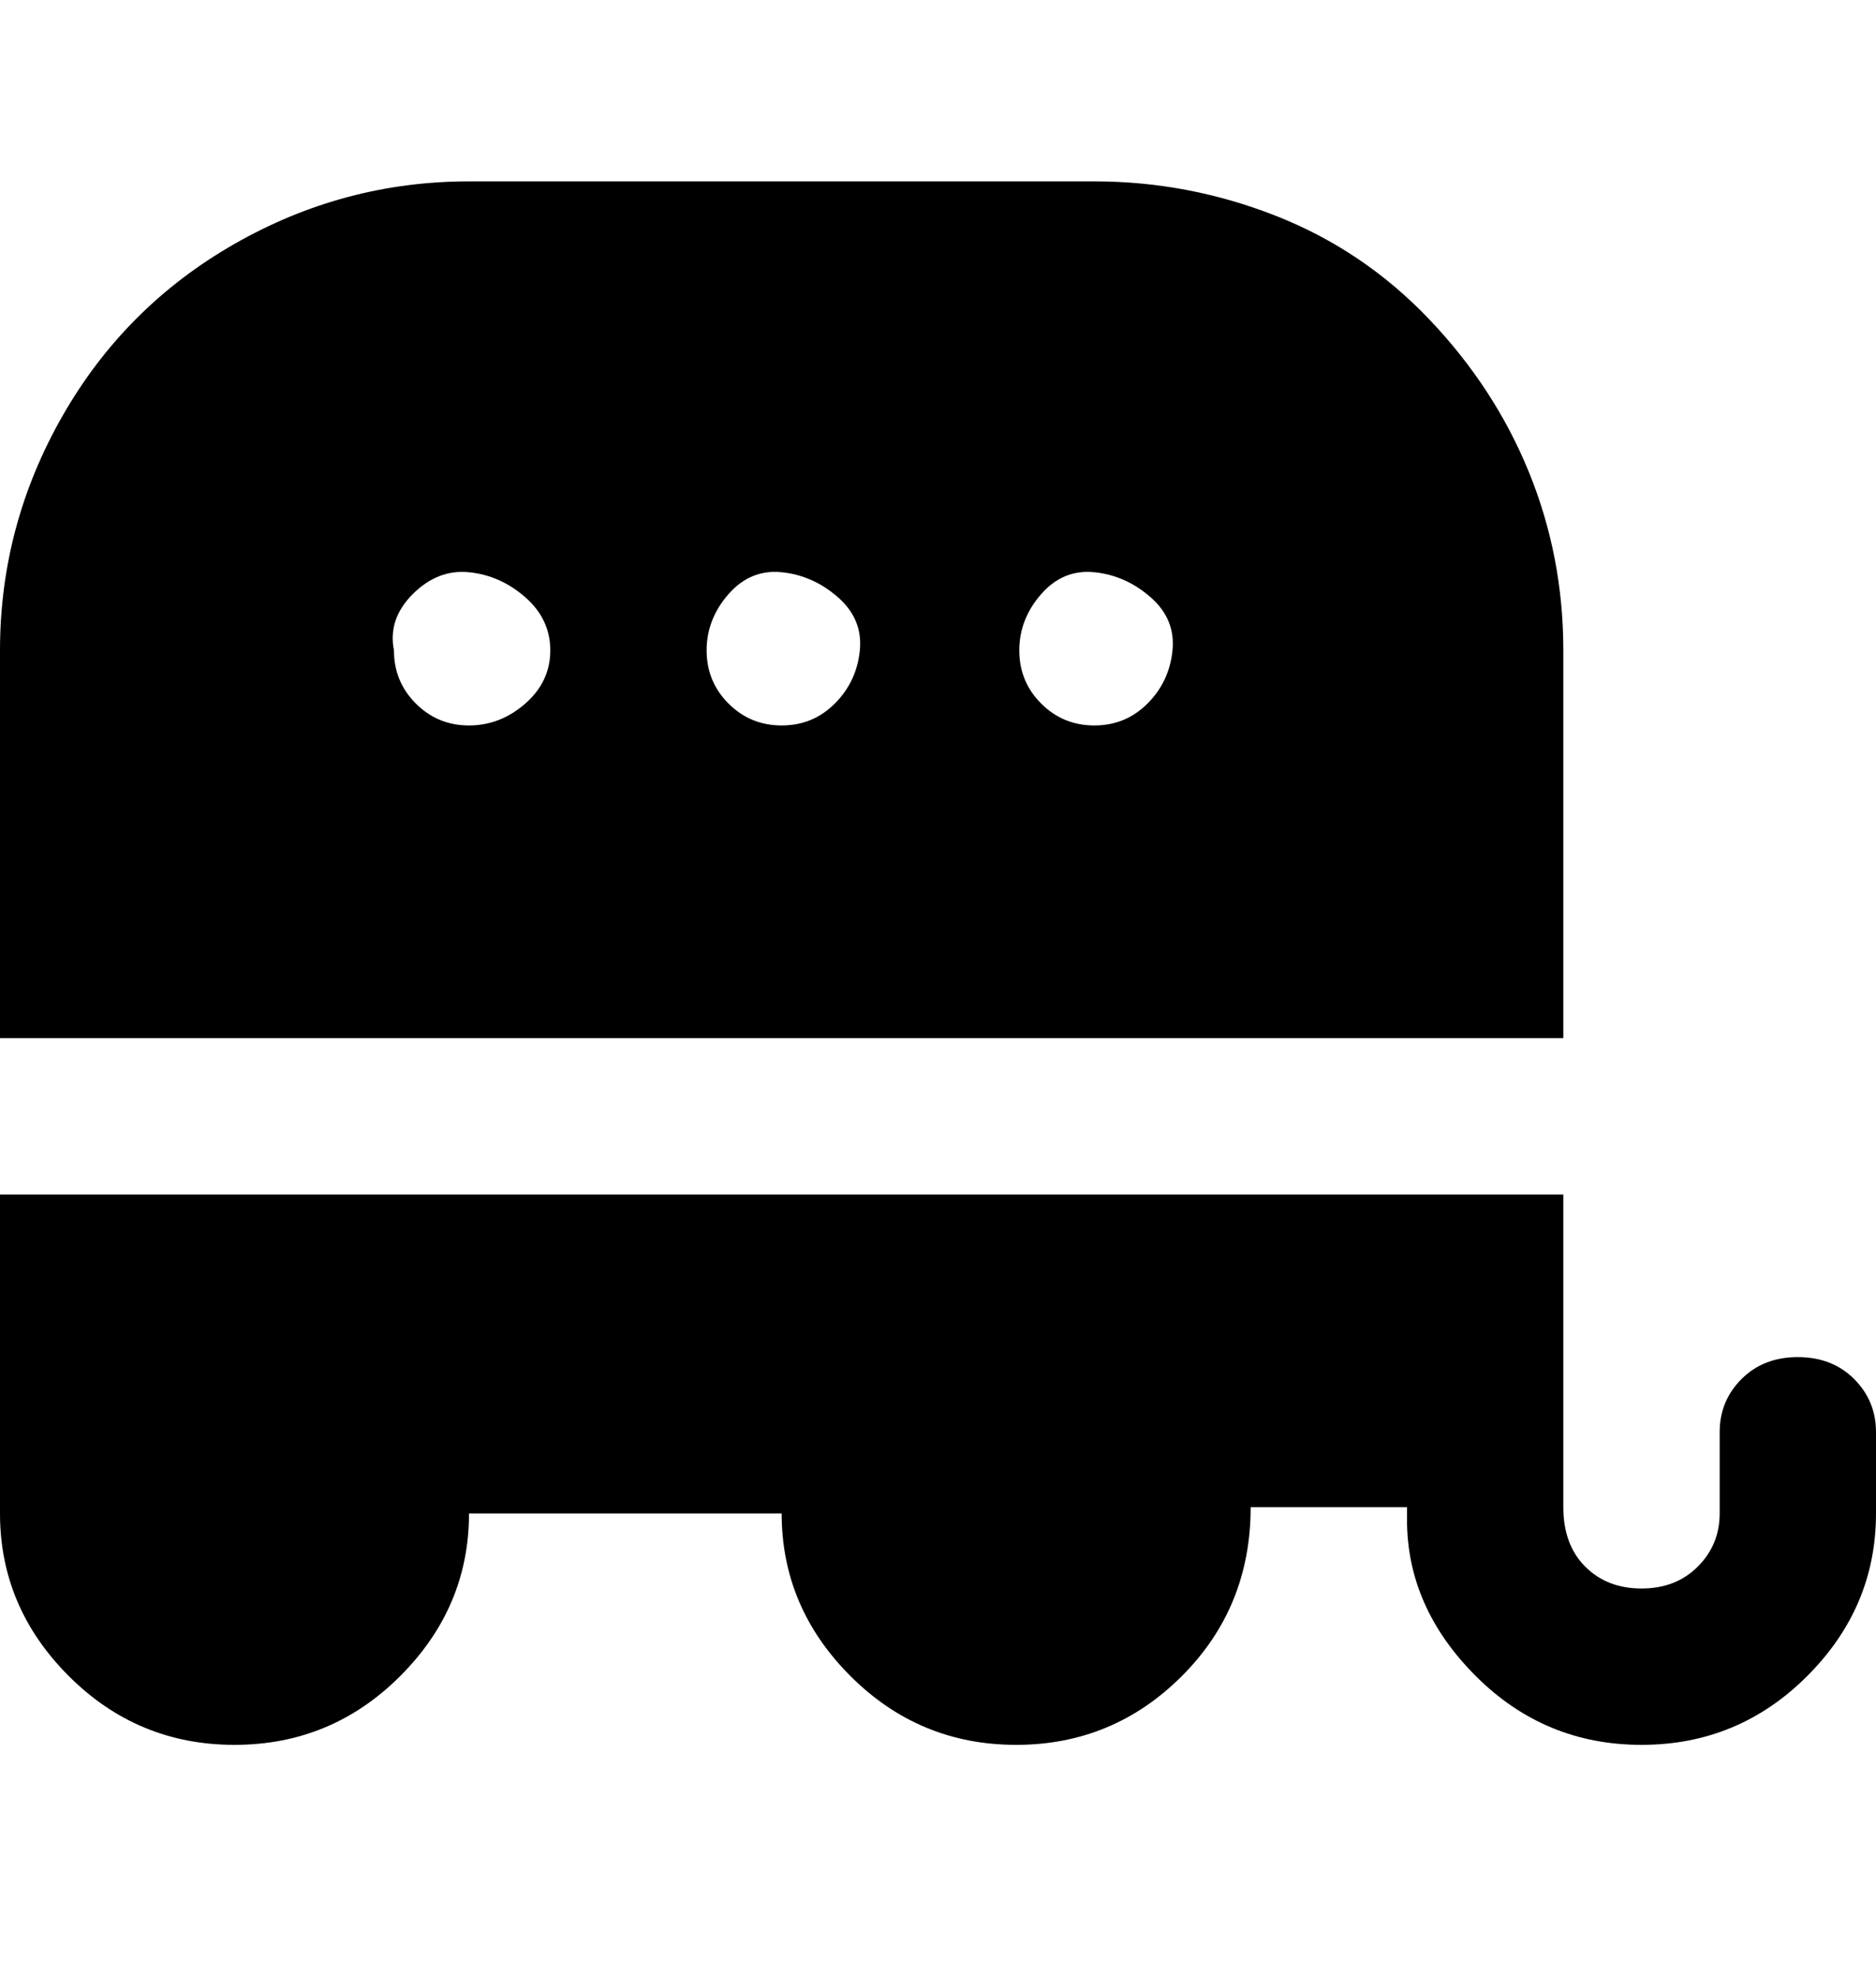 <svg viewBox="0 0 300 316" xmlns="http://www.w3.org/2000/svg"><path d="M300 229v13q0 15-11 26t-26.5 11q-15.5 0-26.5-11t-11-25v-2h-25q0 16-11 27t-26.5 11q-15.5 0-26.5-11t-11-26H75q0 15-11 26t-26.5 11Q22 279 11 268T0 242v-51h250v50q0 6 3.5 9.5t9 3.5q5.5 0 9-3.5t3.5-8.5v-13q0-5 3.5-8.5t9-3.5q5.5 0 9 3.5t3.5 8.5zM0 166v-62q0-20 10-37.5T37.5 39Q55 29 75 29h100q15 0 29 5.5T228.5 51q10.5 11 16 24.5T250 104v62H0zm163-62q0 5 3.5 8.5t8.5 3.5q5 0 8.5-3.5t4-8.5q.5-5-3.5-8.5t-9-4q-5-.5-8.5 3.5t-3.5 9zm-50 0q0 5 3.5 8.5t8.5 3.5q5 0 8.5-3.5t4-8.5q.5-5-3.5-8.5t-9-4q-5-.5-8.5 3.5t-3.5 9zm-50 0q0 5 3.5 8.5T75 116q5 0 9-3.5t4-8.5q0-5-4-8.5t-9-4q-5-.5-9 3.5t-3 9z"/></svg>